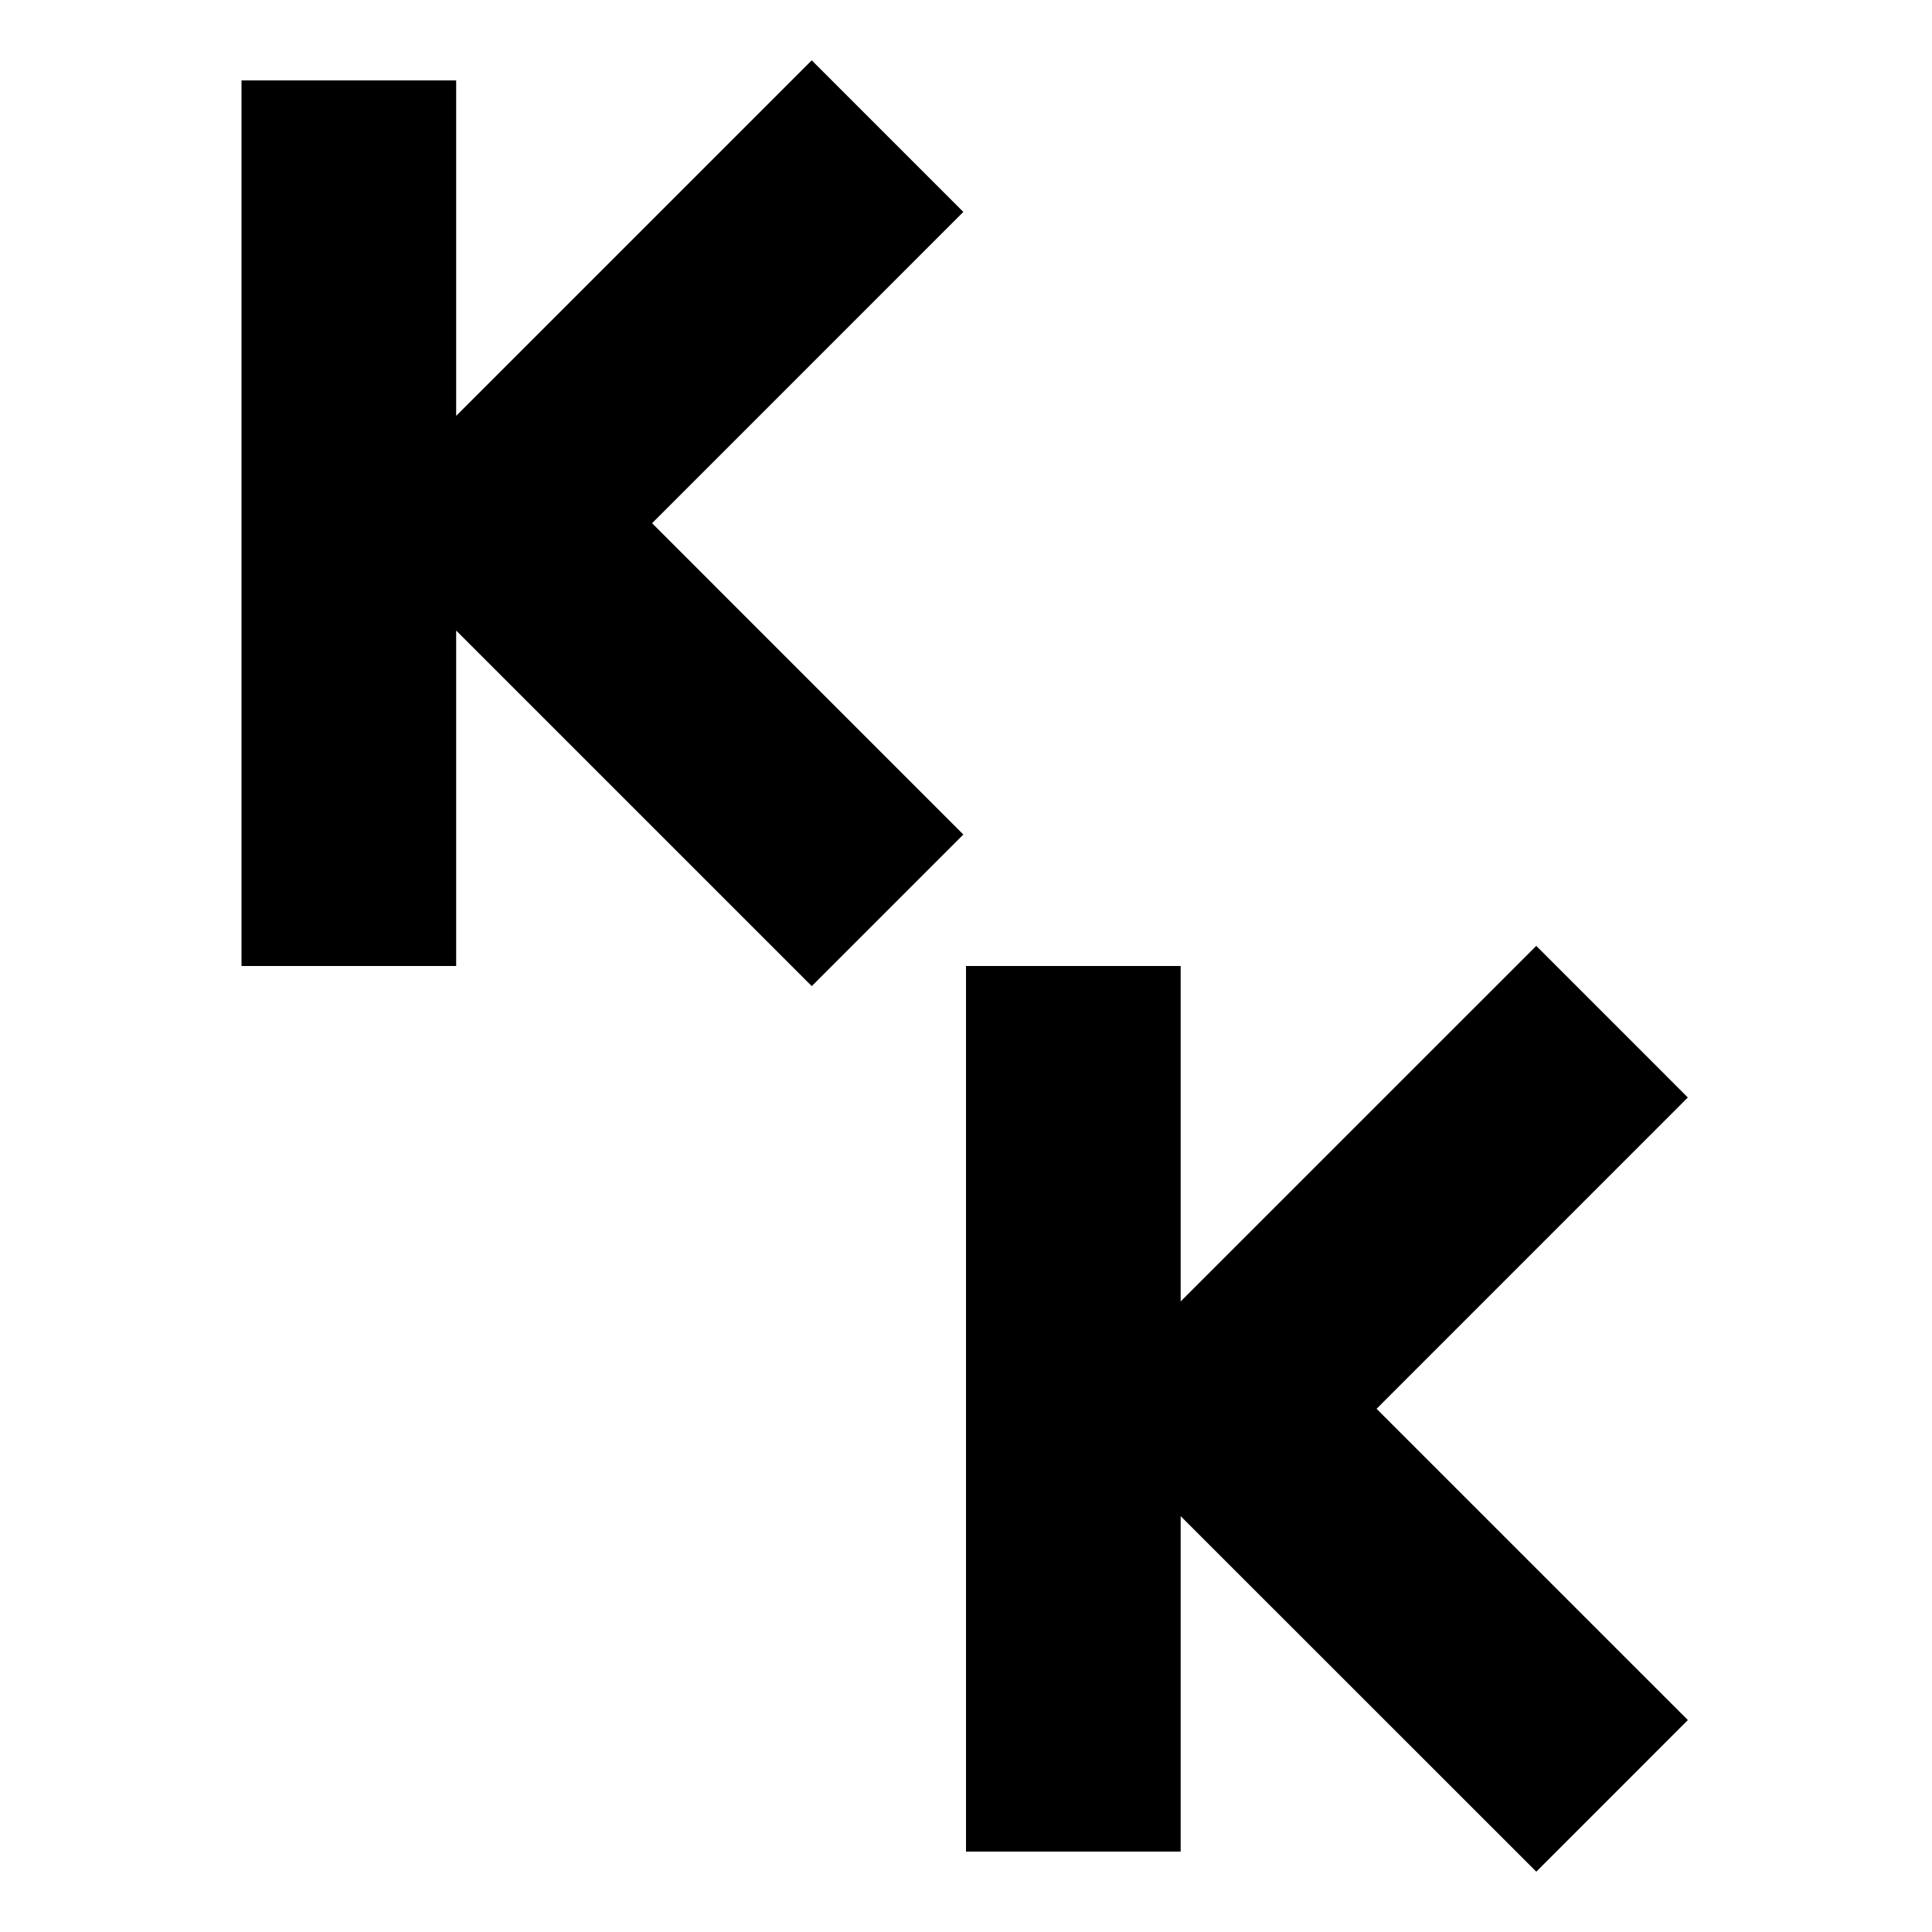 <?xml version="1.0" encoding="utf-8"?>
<!-- Generator: Adobe Illustrator 15.0.2, SVG Export Plug-In  -->
<!DOCTYPE svg PUBLIC "-//W3C//DTD SVG 1.1//EN" "http://www.w3.org/Graphics/SVG/1.1/DTD/svg11.dtd">
<svg version="1.1"
	 xmlns="http://www.w3.org/2000/svg" xmlns:xlink="http://www.w3.org/1999/xlink" xmlns:a="http://ns.adobe.com/AdobeSVGViewerExtensions/3.0/"
	 x="0px" y="0px" width="72px" height="72px" viewBox="-9 -2.248 72 72"
	 overflow="visible" enable-background="new -9 -2.248 72 72" xml:space="preserve">
<defs>
</defs>
<path d="M26.901,28.852l-5.65,5.65L8,21.251v12.501H0V0.75h8v12.5L21.251,0l5.65,5.65L15.301,17.251L26.901,28.852z"/>
<path d="M42.301,50.254l11.601,11.6l-5.649,5.65L35,54.254v12.5h-8V33.752h8v12.501l13.252-13.251l5.649,5.65L42.301,50.254z"/>
</svg>
